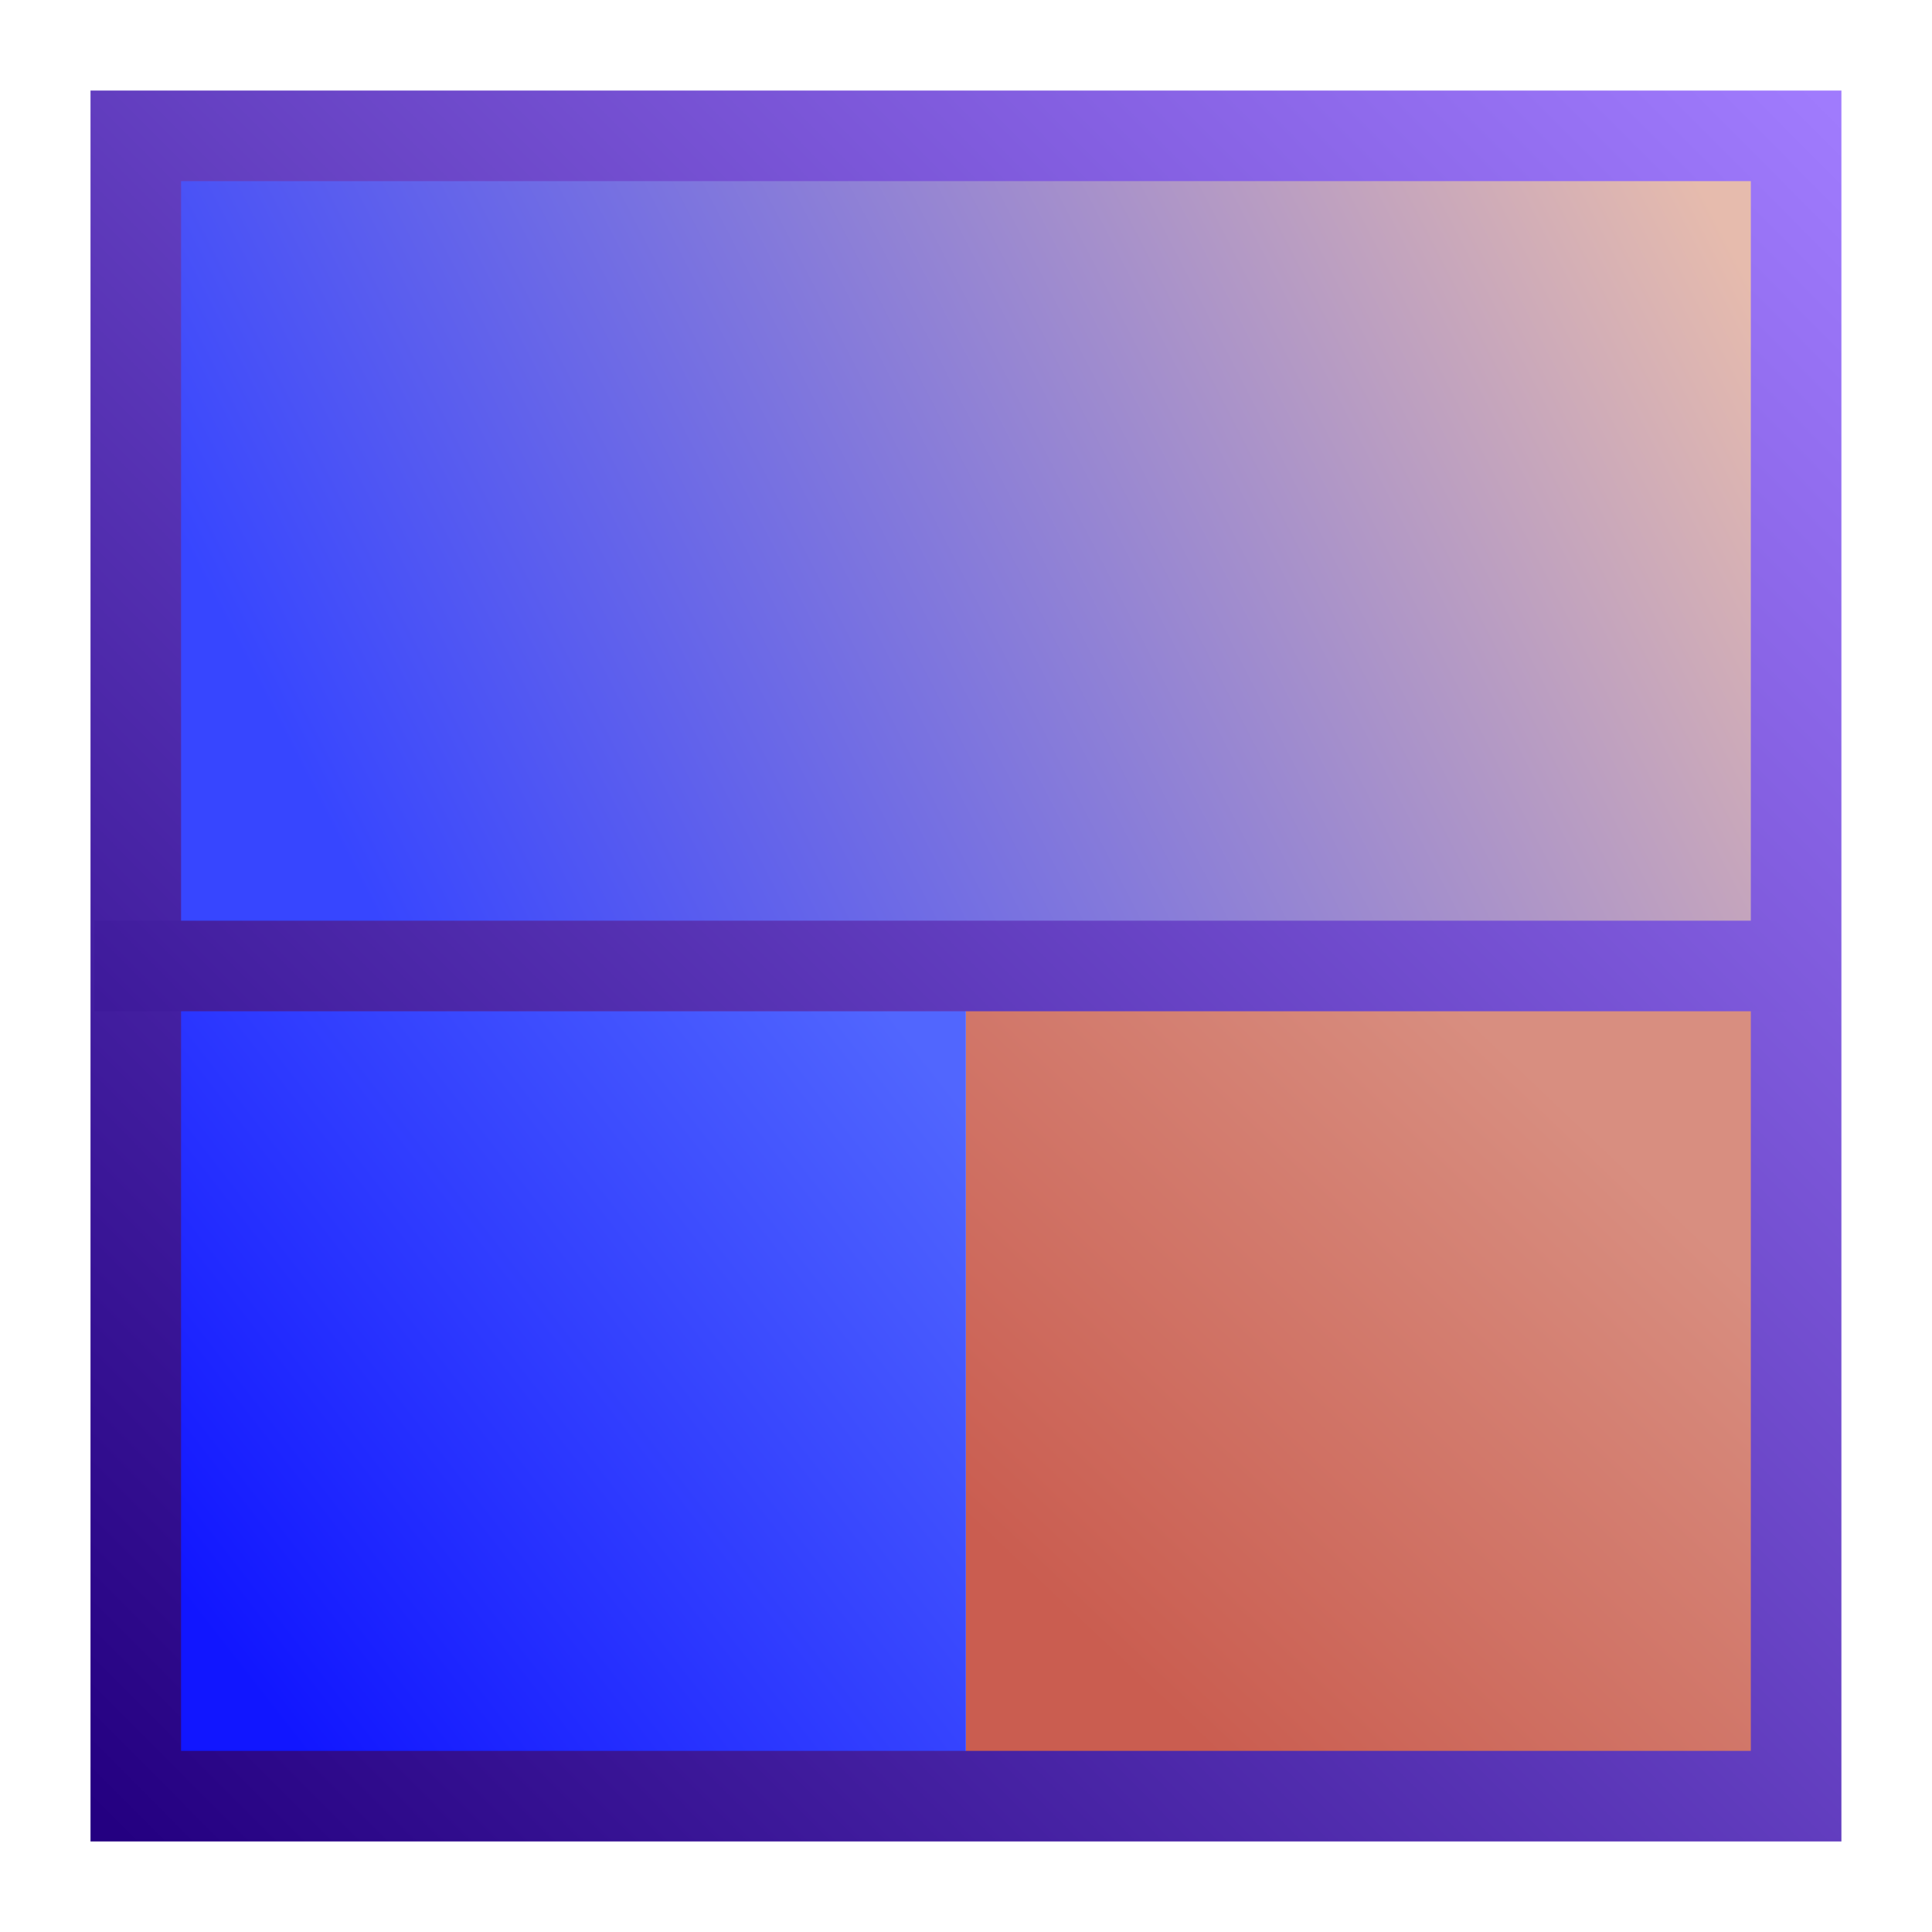 <?xml version="1.0" encoding="UTF-8"?>
<svg width="512" height="512" version="1.1" viewBox="0 0 135.47 135.47" xmlns="http://www.w3.org/2000/svg">
<defs>
<linearGradient id="e" x1="31.761" x2="89.475" y1="90.671" y2="33.124" gradientTransform="matrix(1.998 0 0 1.998 -60.365 -64.898)" gradientUnits="userSpaceOnUse">
<stop stop-color="#240081" offset="0"/>
<stop stop-color="#a07bfd" offset="1"/>
</linearGradient>
<linearGradient id="d" x1="31.761" x2="89.475" y1="90.671" y2="33.124" gradientTransform="matrix(2.095 0 0 2.095 -66.236 -67.794)" gradientUnits="userSpaceOnUse">
<stop stop-color="#240081" offset="0"/>
<stop stop-color="#a07bfd" offset="1"/>
</linearGradient>
<linearGradient id="c" x1="37.798" x2="86.746" y1="58.686" y2="35.724" gradientTransform="matrix(2 0 0 1.818 97.745 -61.725)" gradientUnits="userSpaceOnUse">
<stop stop-color="#3746ff" offset="0"/>
<stop stop-color="#e6bbad" offset="1"/>
</linearGradient>
<linearGradient id="b" x1="34.396" x2="62.65" y1="88.168" y2="65.301" gradientTransform="matrix(1.75 0 0 1.818 -37.51 -135.42)" gradientUnits="userSpaceOnUse">
<stop stop-color="#1116ff" offset="0"/>
<stop stop-color="#5166fe" offset="1"/>
</linearGradient>
<linearGradient id="a" x1="66.24" x2="85.139" y1="85.239" y2="67.946" gradientTransform="matrix(2.1 0 0 1.818 -59.603 -135.42)" gradientUnits="userSpaceOnUse">
<stop stop-color="#ca5d50" offset="0"/>
<stop stop-color="#d88e80" offset="1"/>
</linearGradient>
</defs>
<g transform="translate(-28.726 41.818)">
<g transform="translate(-122.24 -30.163)">
<g transform="translate(145.74 81.604)">
<rect x="72.953" y="-22.88" width="55.562" height="52.917" fill="url(#a)" style="paint-order:normal"/>
<rect x="17.391" y="-22.88" width="55.562" height="52.917" fill="url(#b)" style="paint-order:normal"/>
</g>
<rect x="163.13" y=".307" width="111.12" height="52.917" fill="url(#c)" style="paint-order:normal"/>
<g transform="translate(158.22 -5.821)" fill="none" stroke-linecap="square" stroke-width="6.35">
<rect x="2.268" y="3.691" width="116.42" height="116.42" stroke="url(#d)" style="paint-order:normal"/>
<path d="m2.532 61.899h115.89" stroke="url(#e)"/>
</g>
</g>
</g>
</svg>
